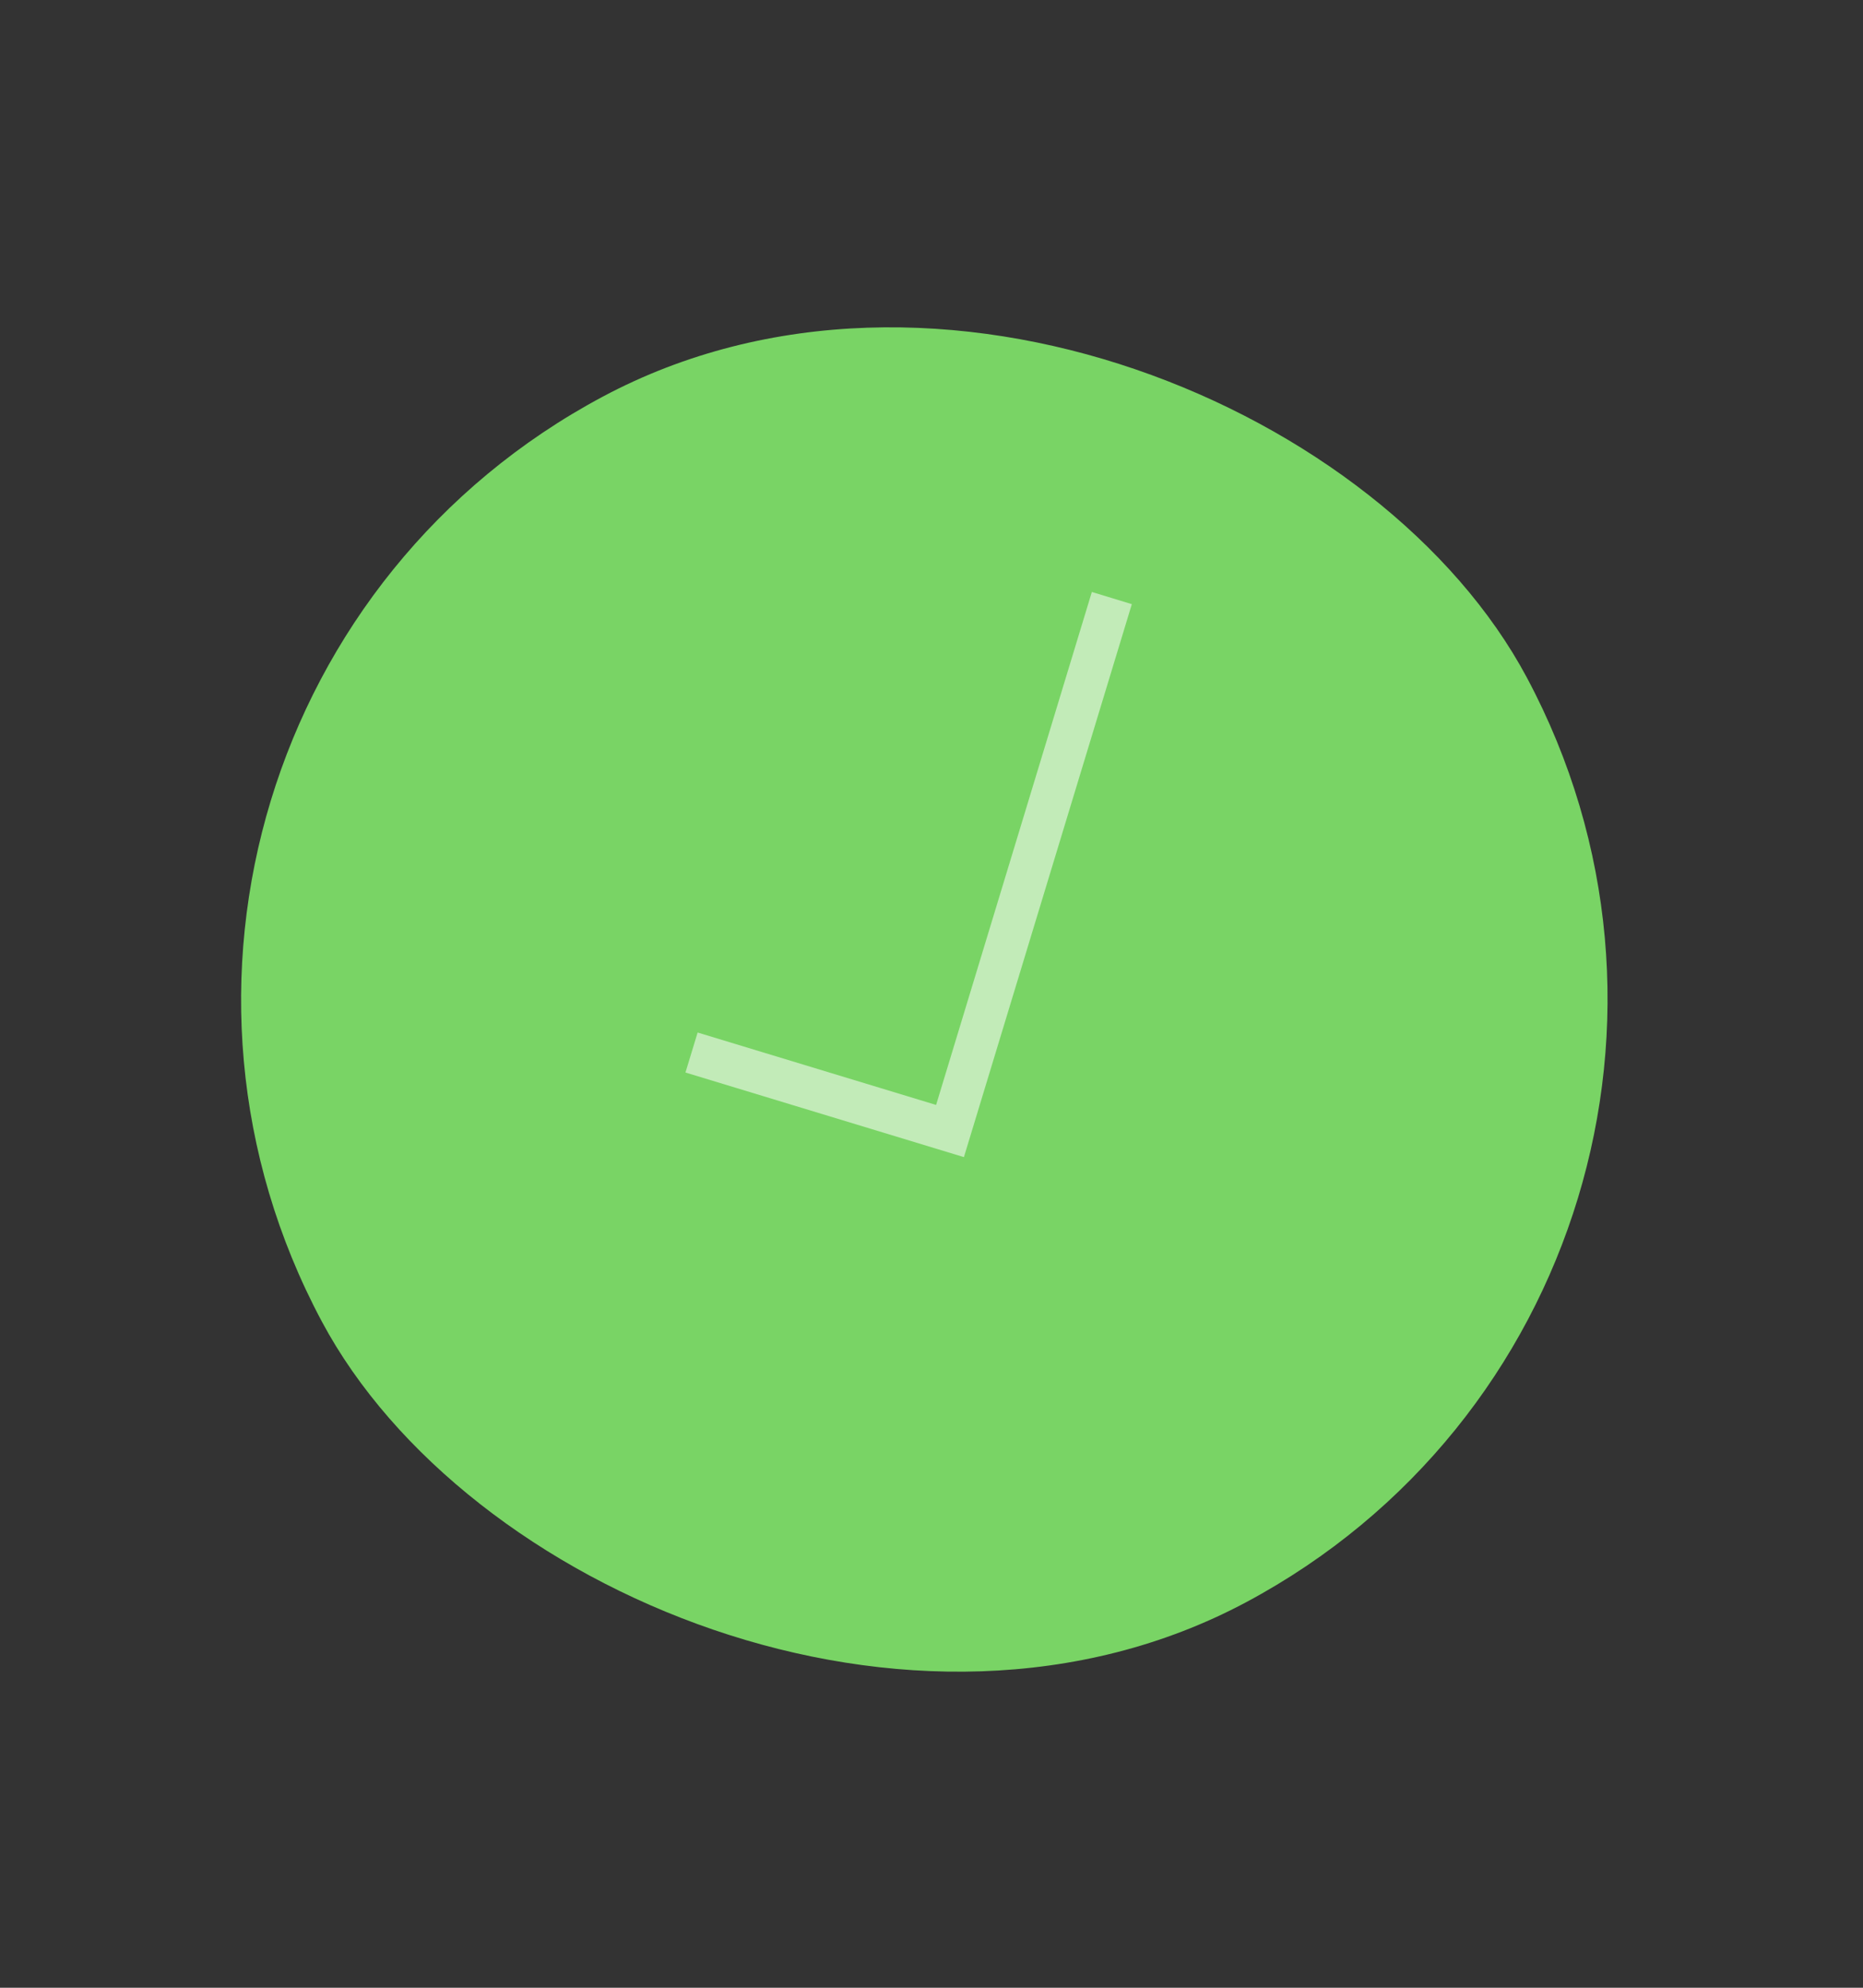 <svg width="15" height="16" viewBox="0 0 15 16" fill="none" xmlns="http://www.w3.org/2000/svg">
<rect x="0" y="0" width="15" height="16" fill="#333333" stroke="none"/>
<g clip-path="url(#clip0_1_316)">
<rect y="5.784" width="11" height="11" rx="5.5" transform="rotate(-28.099 0 5.784)" fill="#79D465"/>
<g clip-path="url(#clip1_1_316)">
<path d="M7.761 9.314L5.519 8.633L5.617 8.311L7.537 8.894L8.791 4.765L9.113 4.863L7.761 9.314Z" fill="white" fill-opacity="0.54"/>
</g>
</g>
<defs>
<clipPath id="clip0_1_316">
<rect y="5.784" width="11" height="11" rx="5.5" transform="rotate(-28.099 0 5.784)" fill="white"/>
</clipPath>
<clipPath id="clip1_1_316">
<rect width="8" height="8" fill="white" transform="translate(2.235 5.724) rotate(-28.099)"/>
</clipPath>
</defs>
</svg>
